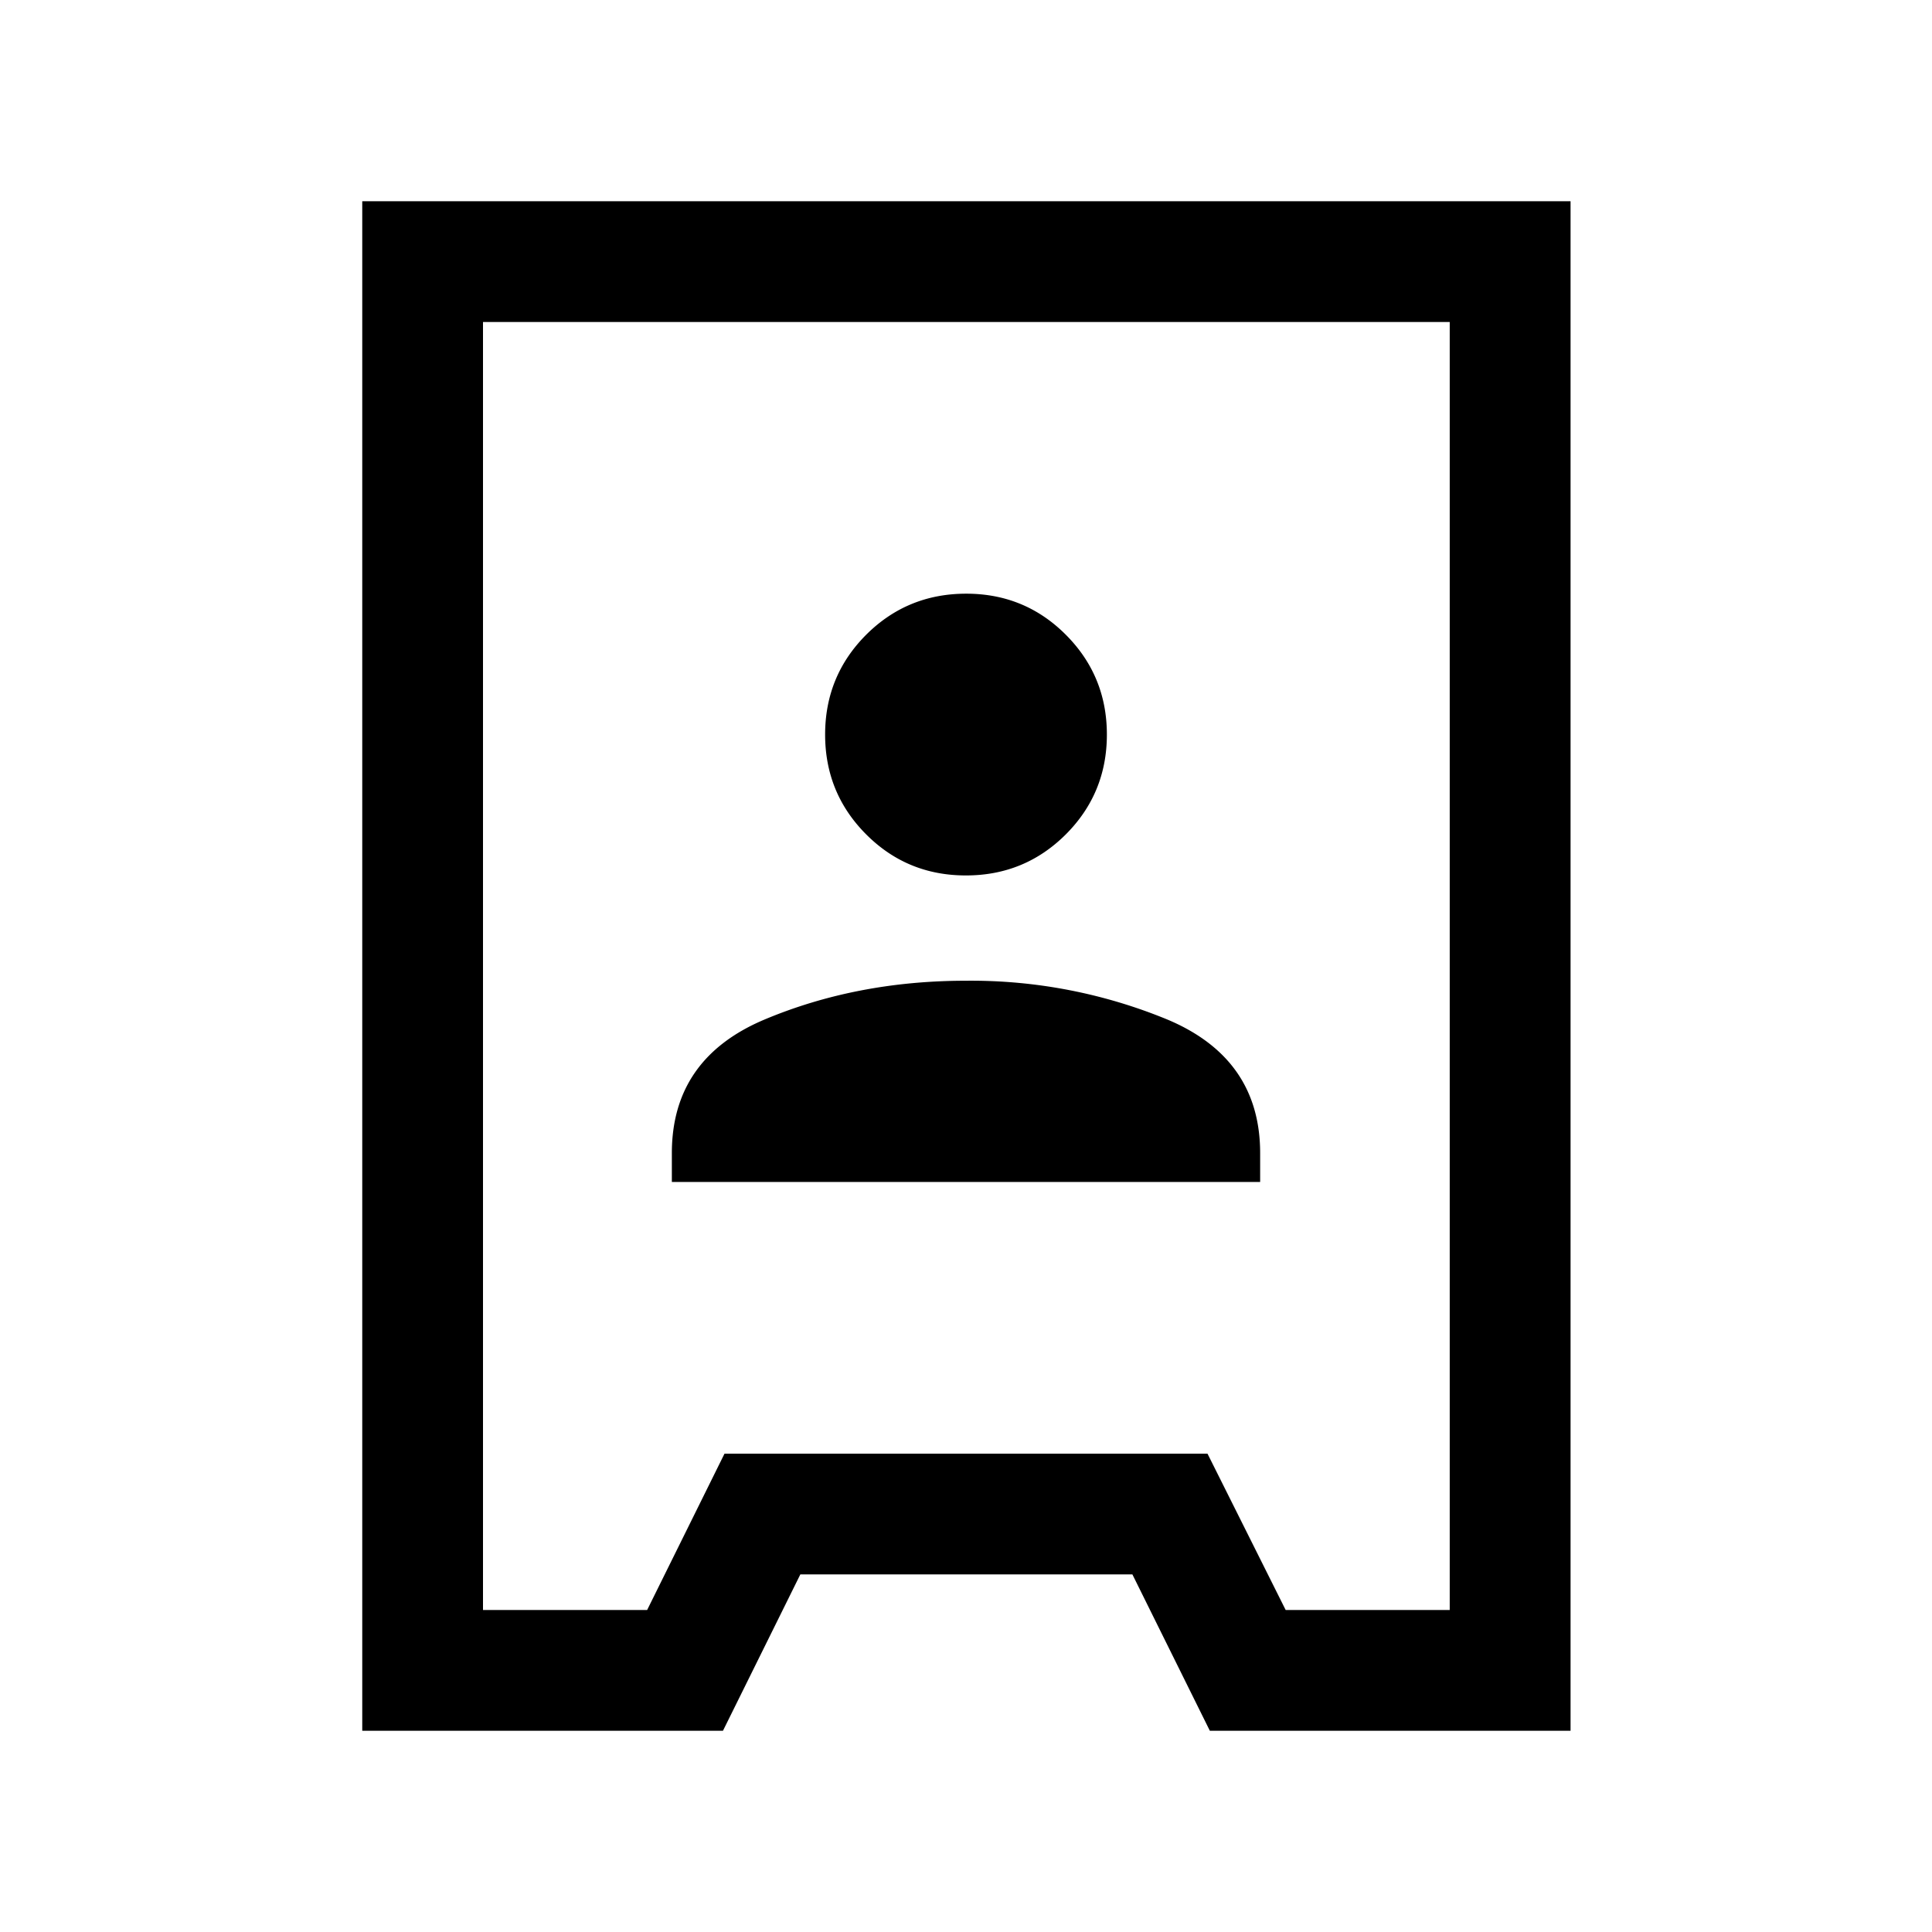 <svg xmlns="http://www.w3.org/2000/svg" width="24" height="24" viewBox="0 0 24 24" fill='currentColor'><path d="M4.5 21.5v-19h15.01v19h-4.481l-.962-1.942H9.942L8.981 21.5zM6 20h2.039L9 18.058h6L15.971 20h2.038V4H6zm2.346-5.317h7.308v-.358q0-1.174-1.15-1.659A6.4 6.4 0 0 0 12 12.183q-1.356 0-2.505.483-1.149.485-1.149 1.659zM12 10.875q.729 0 1.24-.51.51-.511.51-1.24t-.51-1.24-1.24-.51-1.24.51q-.51.511-.51 1.24t.51 1.24 1.24.51"/></svg>